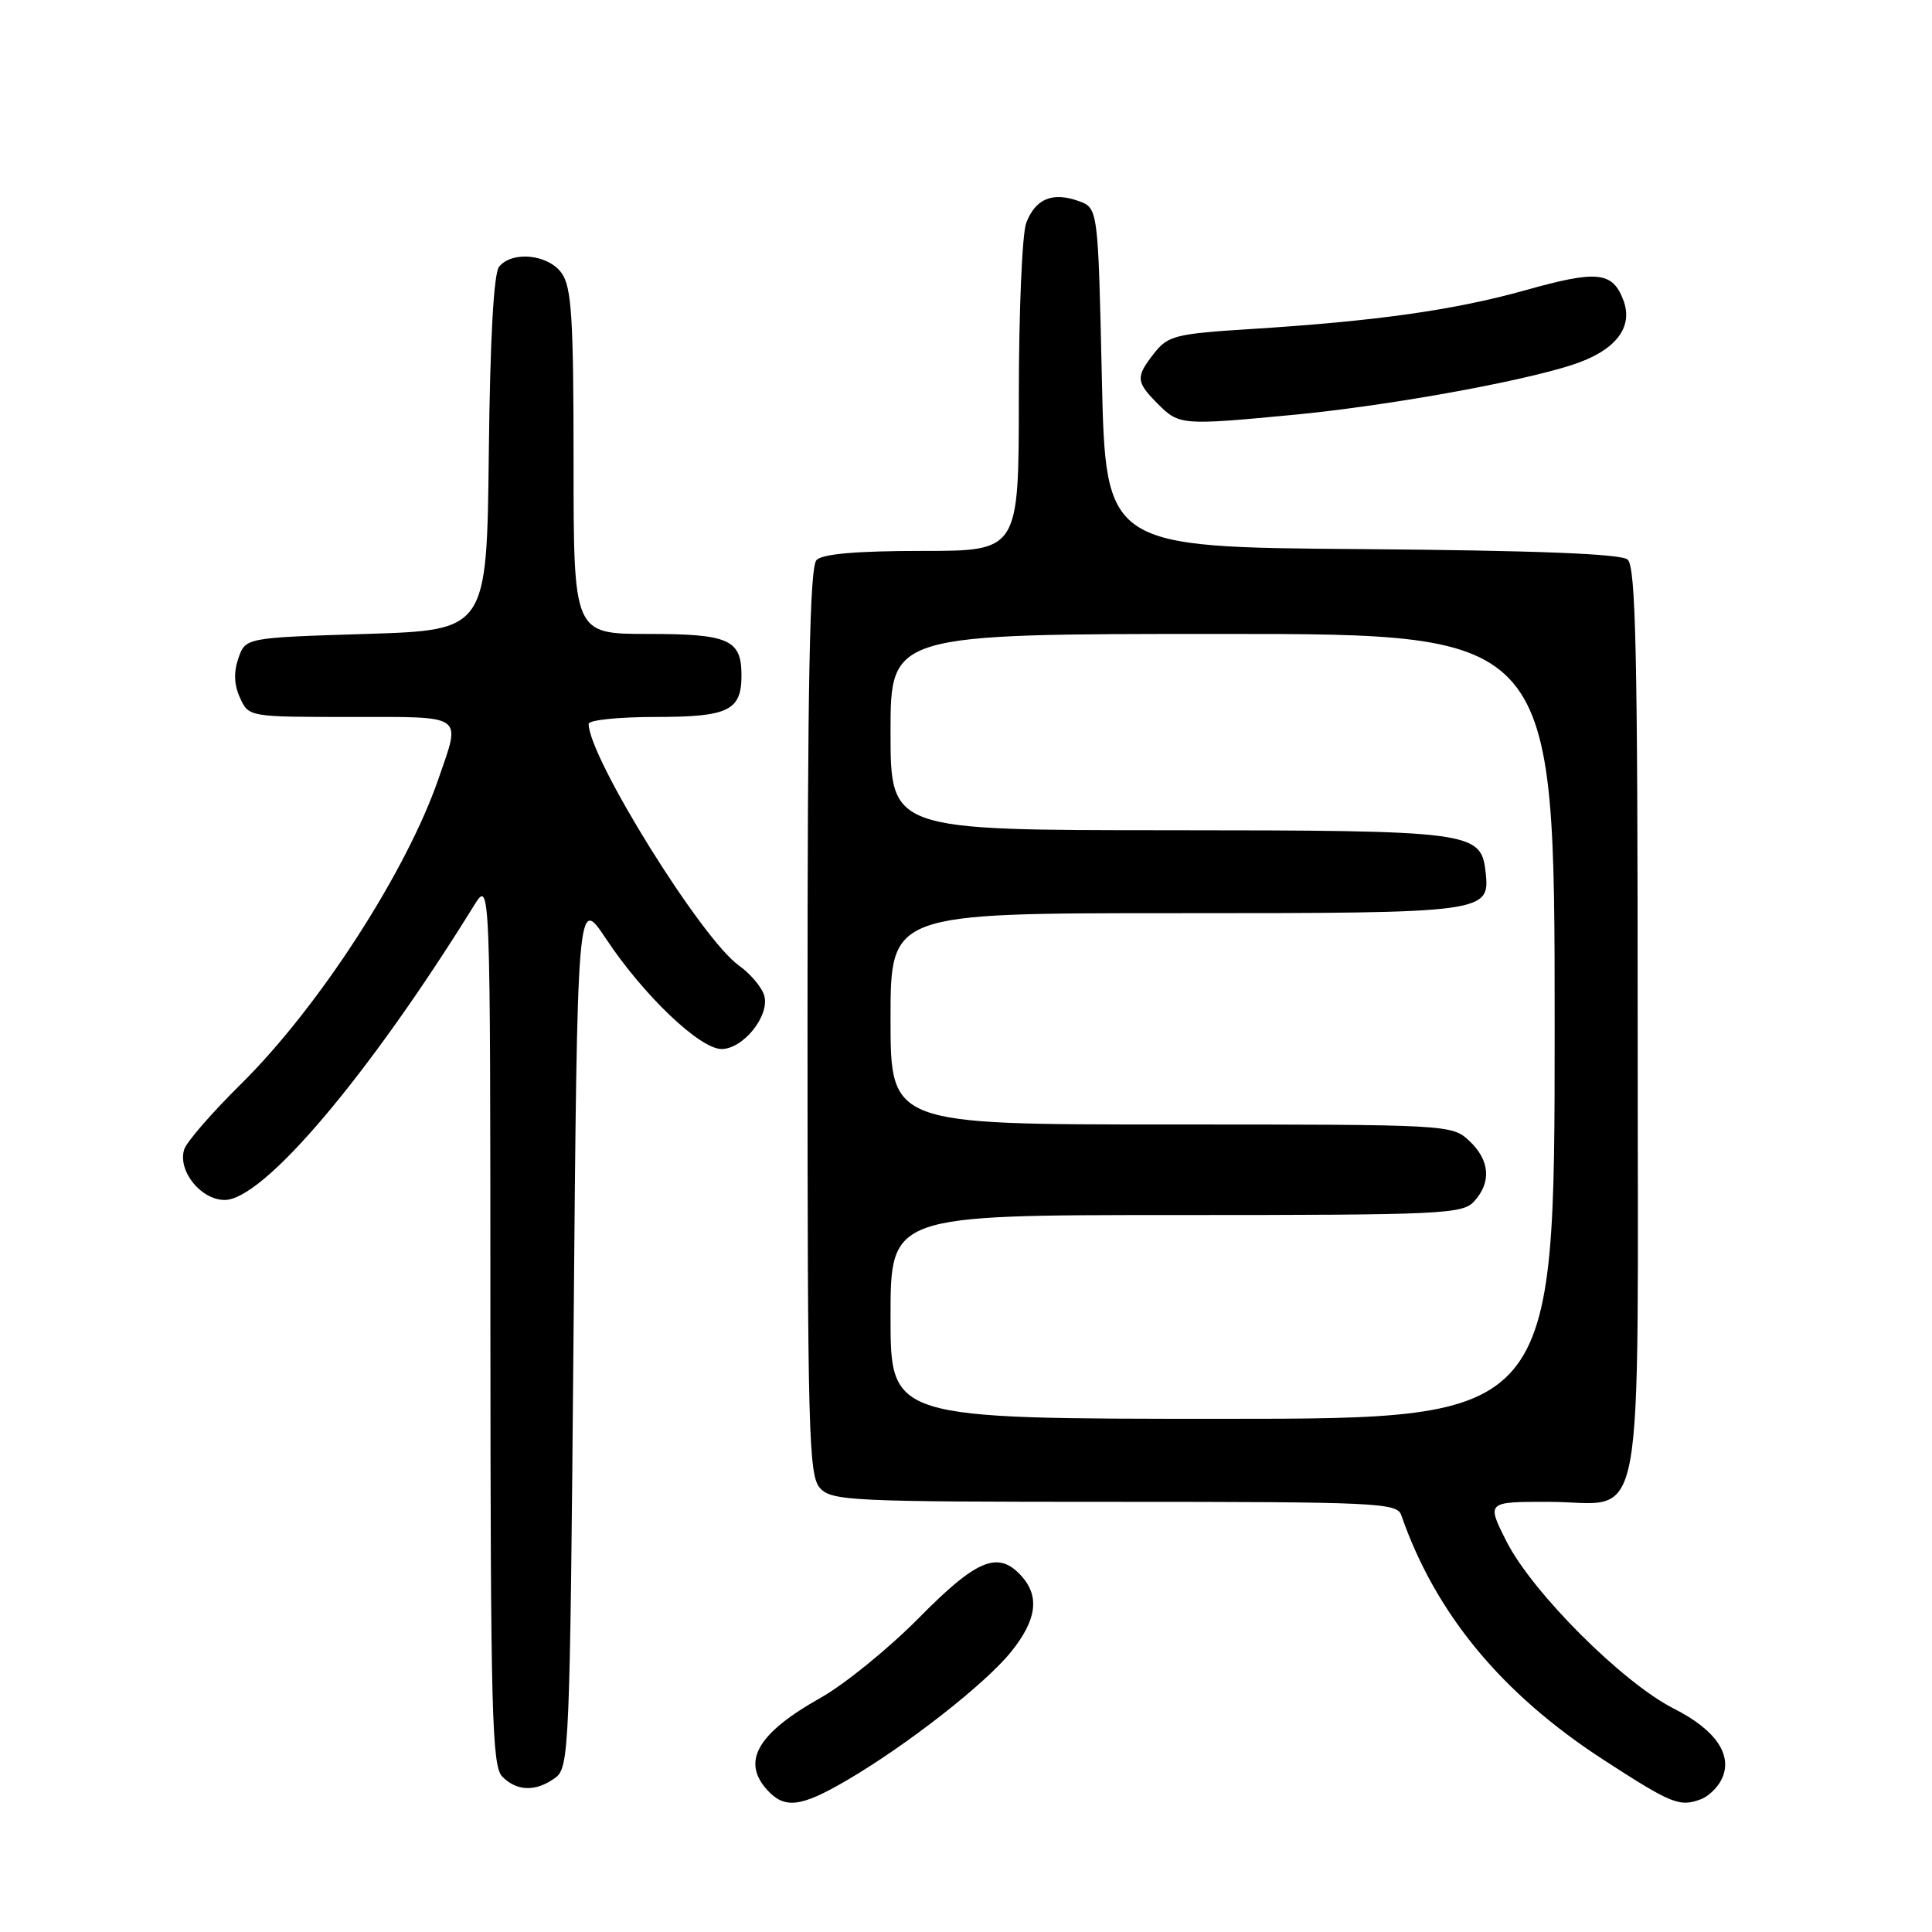 <?xml version="1.0" encoding="UTF-8" standalone="no"?>
<!DOCTYPE svg PUBLIC "-//W3C//DTD SVG 1.1//EN" "http://www.w3.org/Graphics/SVG/1.1/DTD/svg11.dtd" >
<svg xmlns="http://www.w3.org/2000/svg" xmlns:xlink="http://www.w3.org/1999/xlink" version="1.1" viewBox="0 0 256 256">
 <g >
 <path fill="currentColor"
d=" M 112.21 235.90 C 120.18 231.24 130.57 223.11 133.97 218.88 C 137.37 214.66 137.79 211.54 135.35 208.83 C 132.27 205.43 129.46 206.57 121.77 214.37 C 117.77 218.42 111.90 223.19 108.73 224.97 C 100.38 229.66 98.22 233.38 101.65 237.17 C 103.97 239.73 106.11 239.47 112.21 235.90 Z  M 225.45 238.38 C 226.33 238.04 227.49 236.95 228.03 235.95 C 229.75 232.73 227.49 229.28 221.79 226.40 C 215.00 222.96 203.05 211.02 199.62 204.25 C 196.97 199.00 196.97 199.00 205.15 199.00 C 218.25 199.00 217.00 205.69 217.00 135.47 C 217.00 86.44 216.75 75.04 215.66 74.14 C 214.76 73.38 203.41 72.94 180.41 72.76 C 146.50 72.50 146.50 72.50 146.00 50.02 C 145.50 27.55 145.50 27.55 142.87 26.62 C 139.42 25.41 137.20 26.35 135.98 29.54 C 135.44 30.96 135.00 41.33 135.00 52.57 C 135.00 73.00 135.00 73.00 122.20 73.00 C 113.58 73.00 109.01 73.39 108.20 74.20 C 107.29 75.11 107.00 90.06 107.00 135.37 C 107.00 189.77 107.15 195.51 108.65 197.17 C 110.20 198.88 112.75 199.00 147.69 199.00 C 182.39 199.00 185.11 199.13 185.67 200.75 C 190.19 213.80 198.98 224.43 212.47 233.18 C 221.57 239.08 222.57 239.48 225.45 238.38 Z  M 73.56 235.58 C 75.43 234.21 75.52 232.12 76.00 176.42 C 76.50 118.67 76.50 118.67 80.31 124.41 C 85.27 131.88 92.73 139.00 95.61 139.00 C 98.46 139.00 101.98 134.64 101.28 131.97 C 100.99 130.87 99.47 129.05 97.90 127.93 C 92.95 124.41 78.00 100.35 78.00 95.92 C 78.00 95.41 81.99 95.00 86.88 95.00 C 96.52 95.00 98.25 94.16 98.25 89.50 C 98.25 84.74 96.59 84.00 85.88 84.00 C 76.00 84.00 76.00 84.00 76.00 61.22 C 76.00 42.23 75.74 38.08 74.44 36.22 C 72.68 33.71 67.91 33.20 66.14 35.33 C 65.42 36.19 64.94 44.85 64.77 60.08 C 64.50 83.50 64.50 83.50 48.52 84.00 C 32.54 84.50 32.54 84.50 31.59 87.21 C 30.95 89.05 31.01 90.74 31.80 92.46 C 32.96 95.00 32.97 95.00 46.48 95.00 C 61.73 95.00 61.08 94.55 58.12 103.14 C 53.88 115.47 42.24 133.47 31.91 143.66 C 28.10 147.42 24.72 151.31 24.41 152.30 C 23.51 155.12 26.61 159.00 29.77 159.00 C 34.89 159.01 48.82 142.57 62.80 120.00 C 64.97 116.50 64.97 116.50 64.98 175.18 C 65.00 227.17 65.18 234.04 66.57 235.43 C 68.52 237.38 71.02 237.43 73.56 235.58 Z  M 171.36 54.97 C 183.63 53.80 201.14 50.67 208.29 48.36 C 214.03 46.51 216.49 43.41 215.10 39.77 C 213.67 35.99 211.64 35.78 202.18 38.44 C 192.72 41.09 182.40 42.55 165.71 43.60 C 155.81 44.22 154.77 44.48 152.96 46.77 C 150.45 49.97 150.49 50.58 153.45 53.55 C 156.25 56.34 156.60 56.37 171.36 54.97 Z  M 118.00 174.50 C 118.00 161.00 118.00 161.00 155.85 161.00 C 191.24 161.00 193.80 160.88 195.35 159.17 C 197.65 156.63 197.41 153.73 194.69 151.17 C 192.39 149.02 191.99 149.00 155.19 149.00 C 118.00 149.00 118.00 149.00 118.00 135.00 C 118.00 121.00 118.00 121.00 155.81 121.00 C 197.16 121.00 197.46 120.96 196.84 115.47 C 196.23 110.19 194.97 110.03 154.75 110.01 C 118.00 110.00 118.00 110.00 118.00 97.00 C 118.00 84.00 118.00 84.00 162.00 84.00 C 206.00 84.00 206.00 84.00 206.00 136.00 C 206.00 188.00 206.00 188.00 162.00 188.00 C 118.00 188.00 118.00 188.00 118.00 174.50 Z "/>
</g>
</svg>